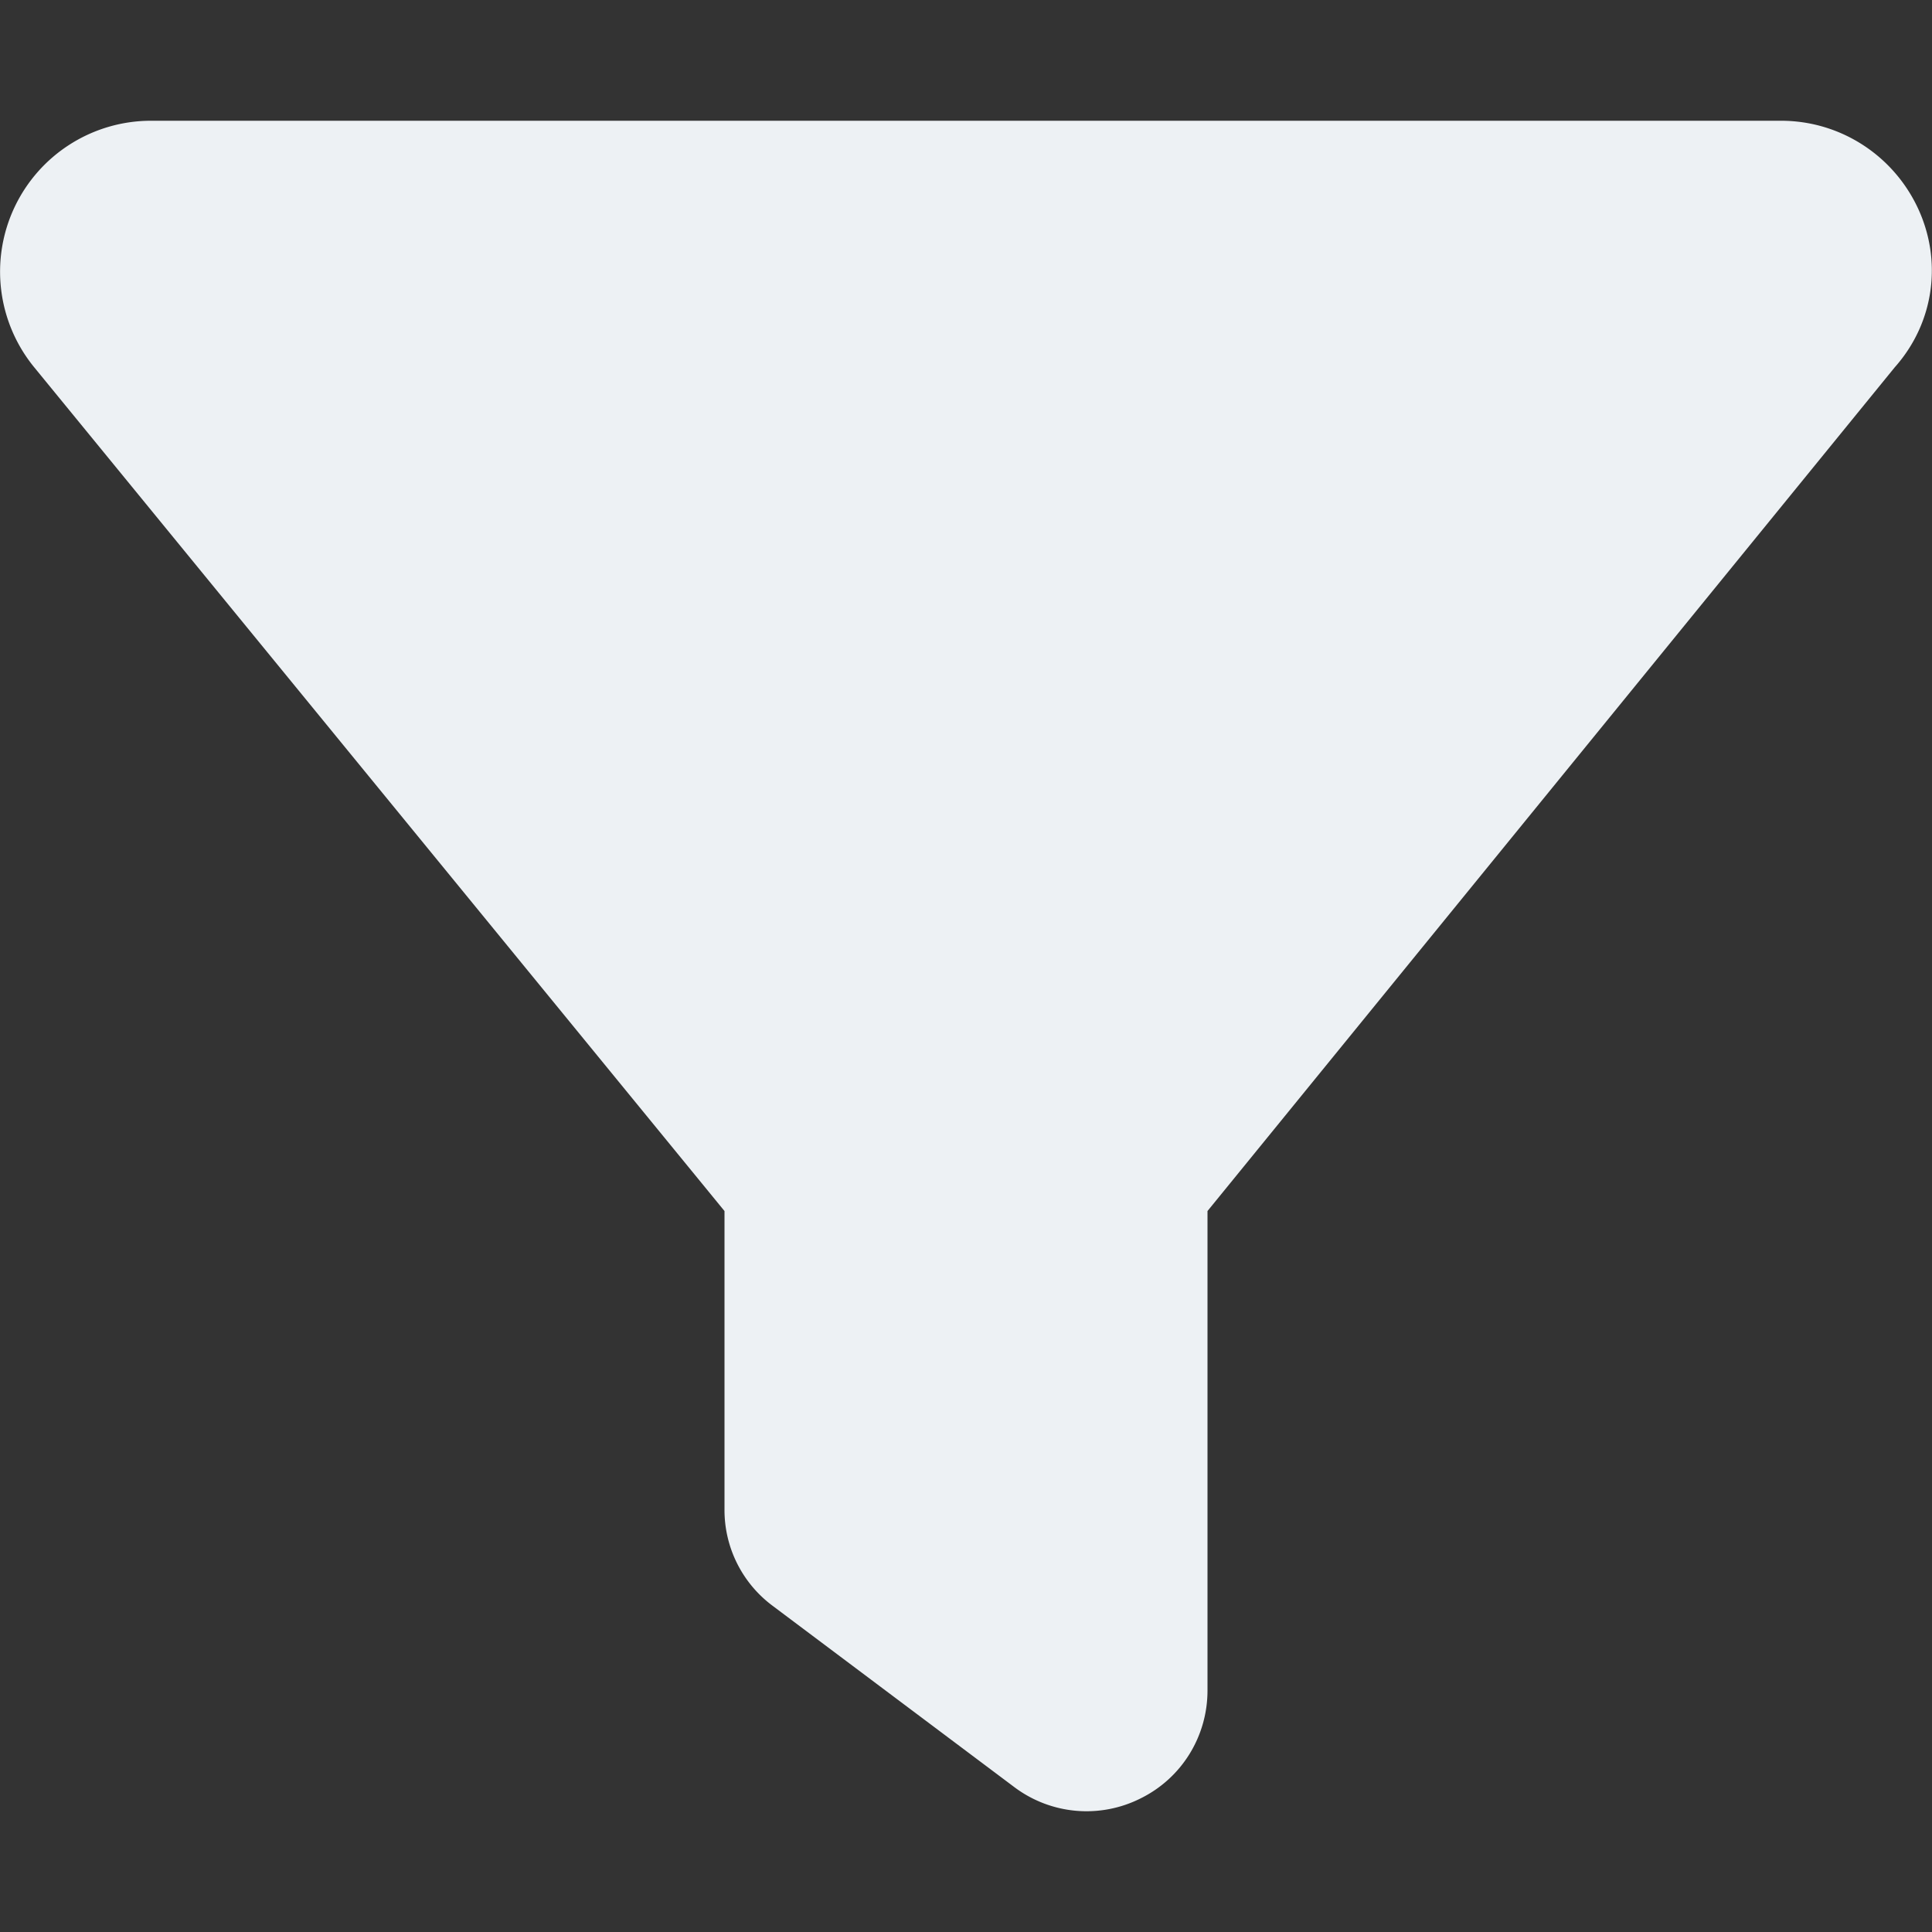<svg xmlns="http://www.w3.org/2000/svg" width="30" height="30"><rect width="100%" height="100%" fill="#333333" stroke="none"/><path fill="#edf1f4" d="M.227 3.215a2.344 2.344 0 012.117-1.34h25.312c.907 0 1.727.523 2.117 1.34.391.82.27 1.789-.351 2.488L18.75 18.805v7.445c0 .71-.398 1.36-1.04 1.676a1.866 1.866 0 01-1.96-.176L12 24.937a1.854 1.854 0 01-.75-1.5v-4.632L.531 5.703a2.344 2.344 0 01-.304-2.488zm0 0"/></svg>